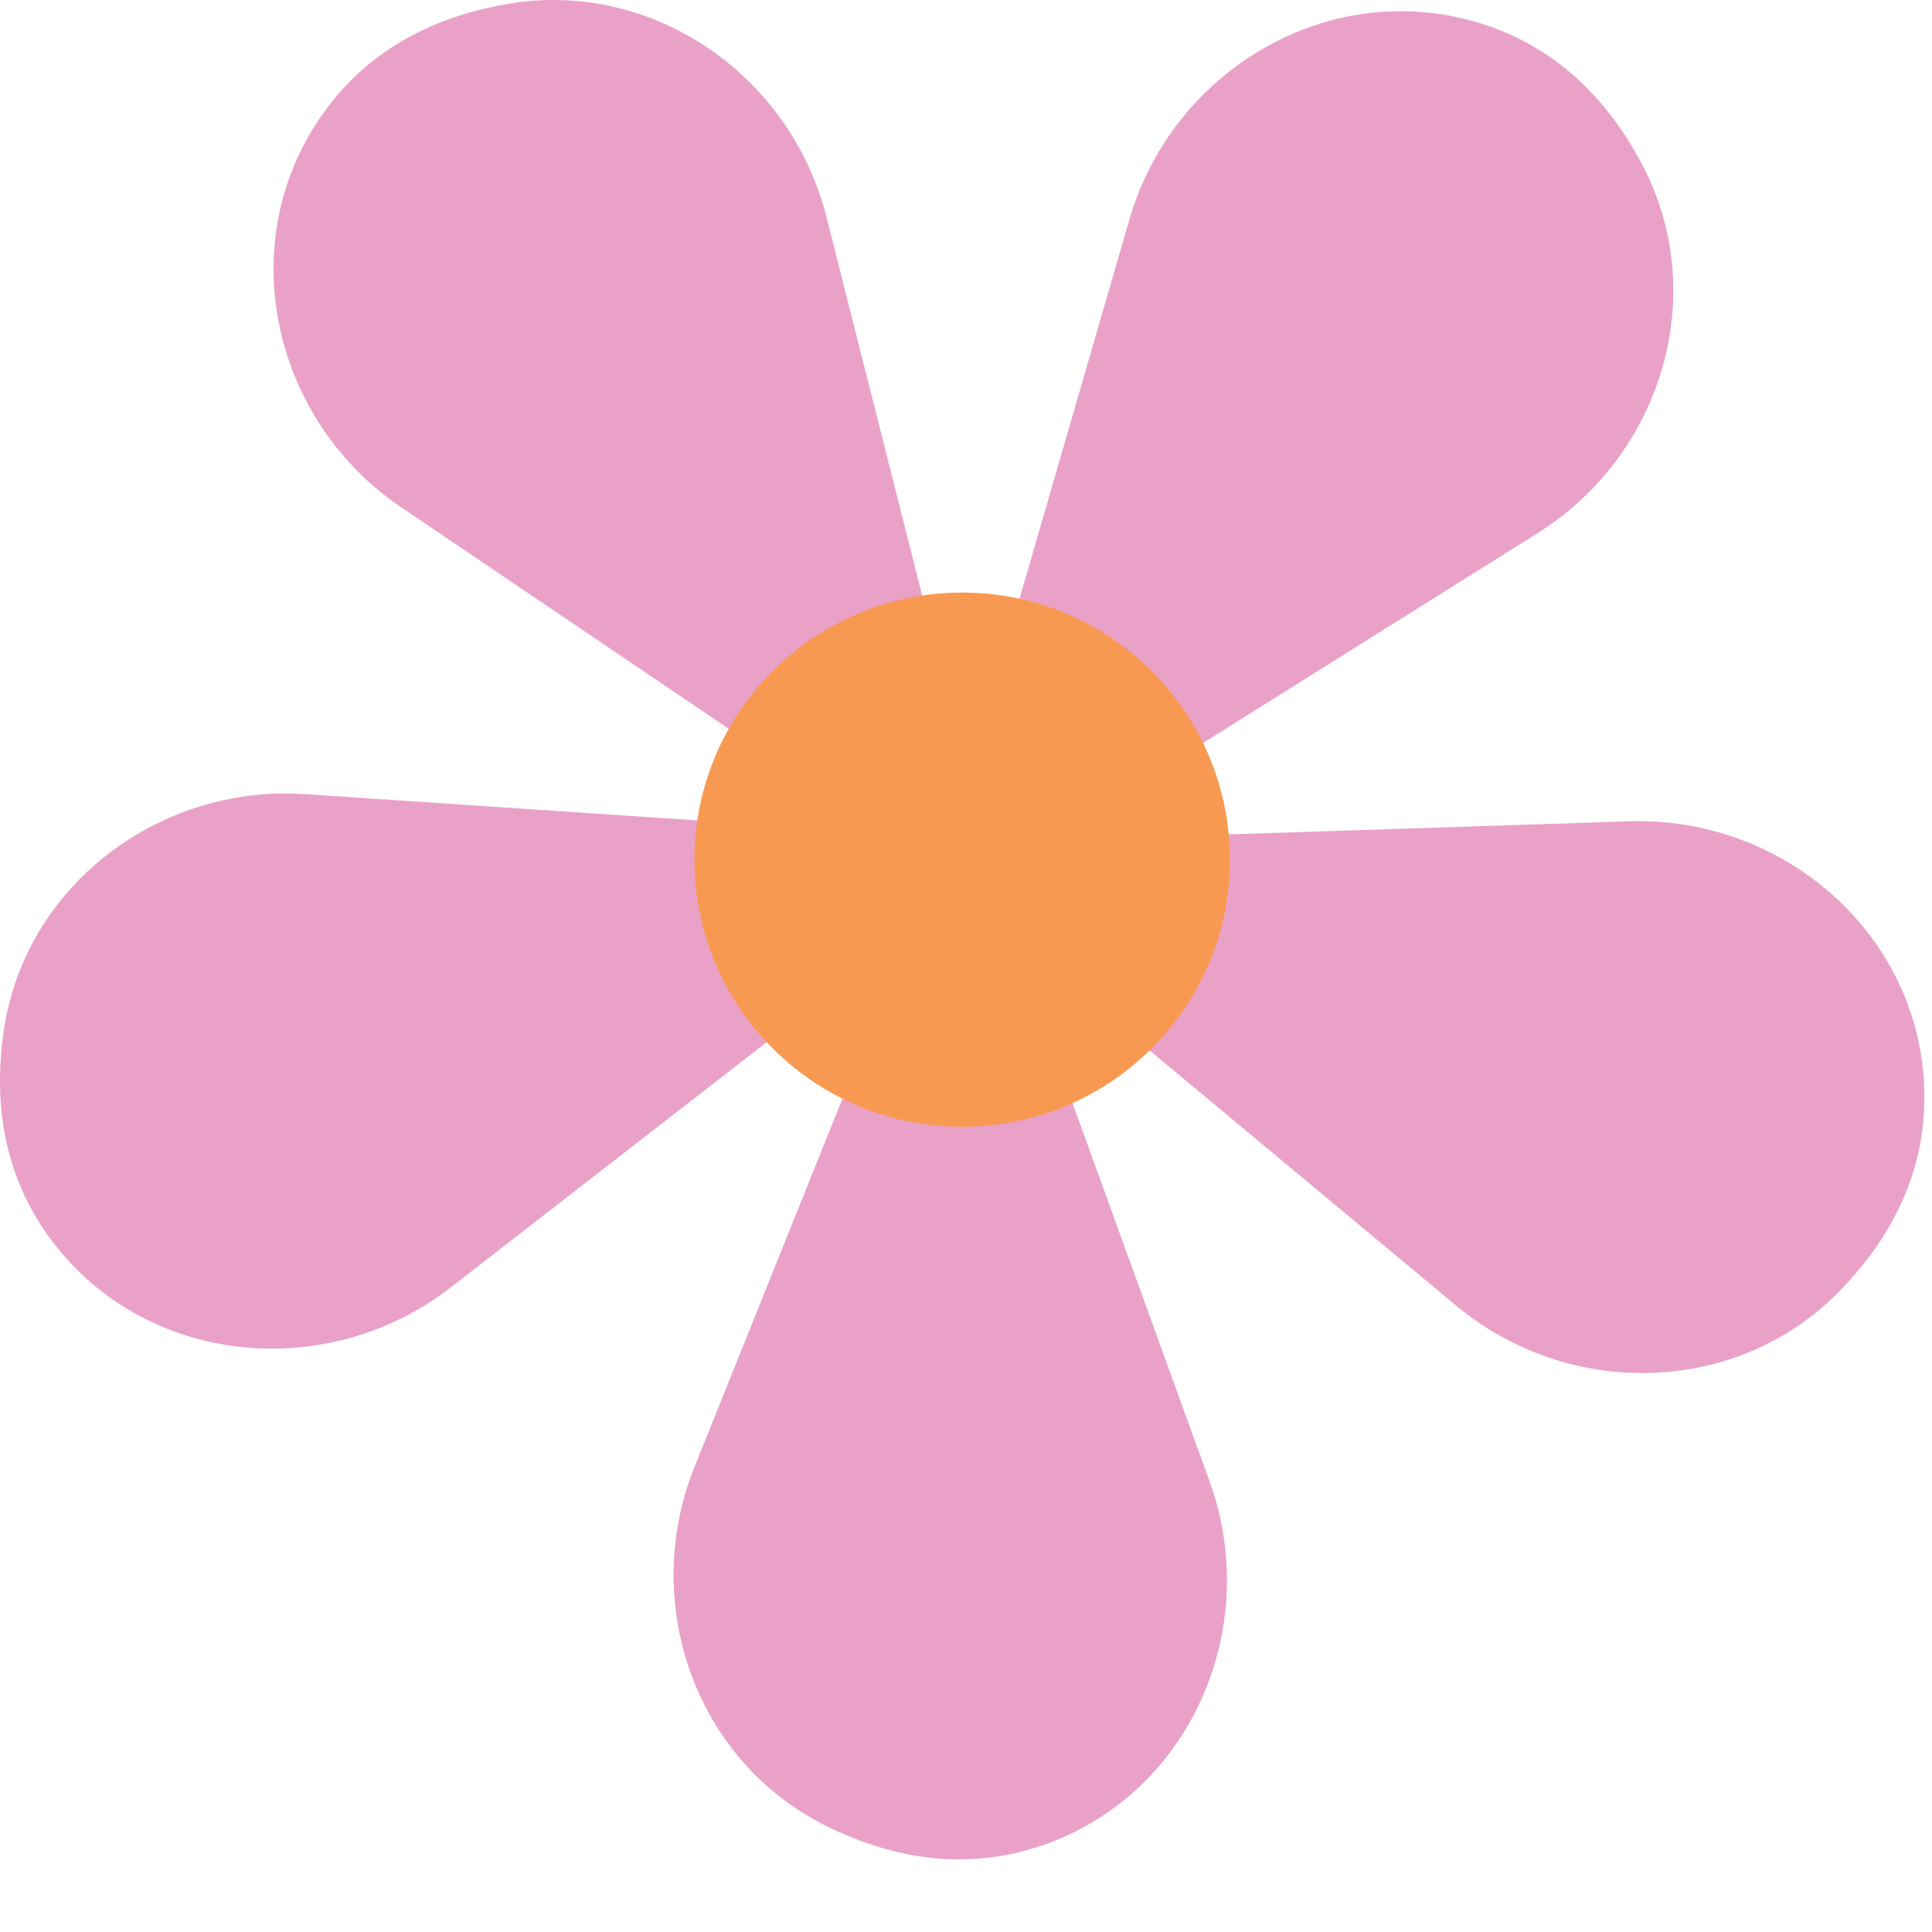 <svg width="192" height="192" viewBox="0 0 192 192" fill="none" xmlns="http://www.w3.org/2000/svg">
<path d="M99.648 90.836L82.13 21.553C78.56 7.439 64.816 -2.077 50.439 0.39C43.273 1.619 36.226 4.921 31.499 12.164C23.225 24.848 27.307 41.922 39.865 50.413L99.648 90.836Z" fill="#EAA1C7"/>
<path d="M101.792 83.708L30.336 78.921C15.781 77.945 2.459 88.047 0.37 102.453C-0.672 109.632 0.297 117.34 5.742 124.063C15.275 135.833 32.814 137.235 44.786 127.945L101.792 83.708Z" fill="#EAA1C7"/>
<path d="M95.659 79.468L69.015 145.794C63.586 159.303 69.099 175.064 82.187 181.499C88.709 184.706 96.354 186.17 104.446 183.08C118.61 177.67 125.367 161.463 120.21 147.231L95.659 79.468Z" fill="#EAA1C7"/>
<path d="M89.726 83.977L144.715 129.755C155.888 139.057 172.576 138.736 182.754 128.362C187.861 123.155 191.655 116.33 191.207 107.66C190.427 92.547 177.067 81.126 161.906 81.621L89.726 83.977Z" fill="#EAA1C7"/>
<path d="M92.19 91.003L152.821 52.971C165.17 45.224 169.995 29.24 163.2 16.36C159.813 9.943 154.489 4.274 146.123 2.027C131.477 -1.904 116.462 7.245 112.249 21.783L92.19 91.003Z" fill="#EAA1C7"/>
<path d="M95.621 111.979C110.315 111.979 122.226 100.094 122.226 85.434C122.226 70.774 110.315 58.889 95.621 58.889C80.927 58.889 69.015 70.774 69.015 85.434C69.015 100.094 80.927 111.979 95.621 111.979Z" fill="#F89952"/>
</svg>

